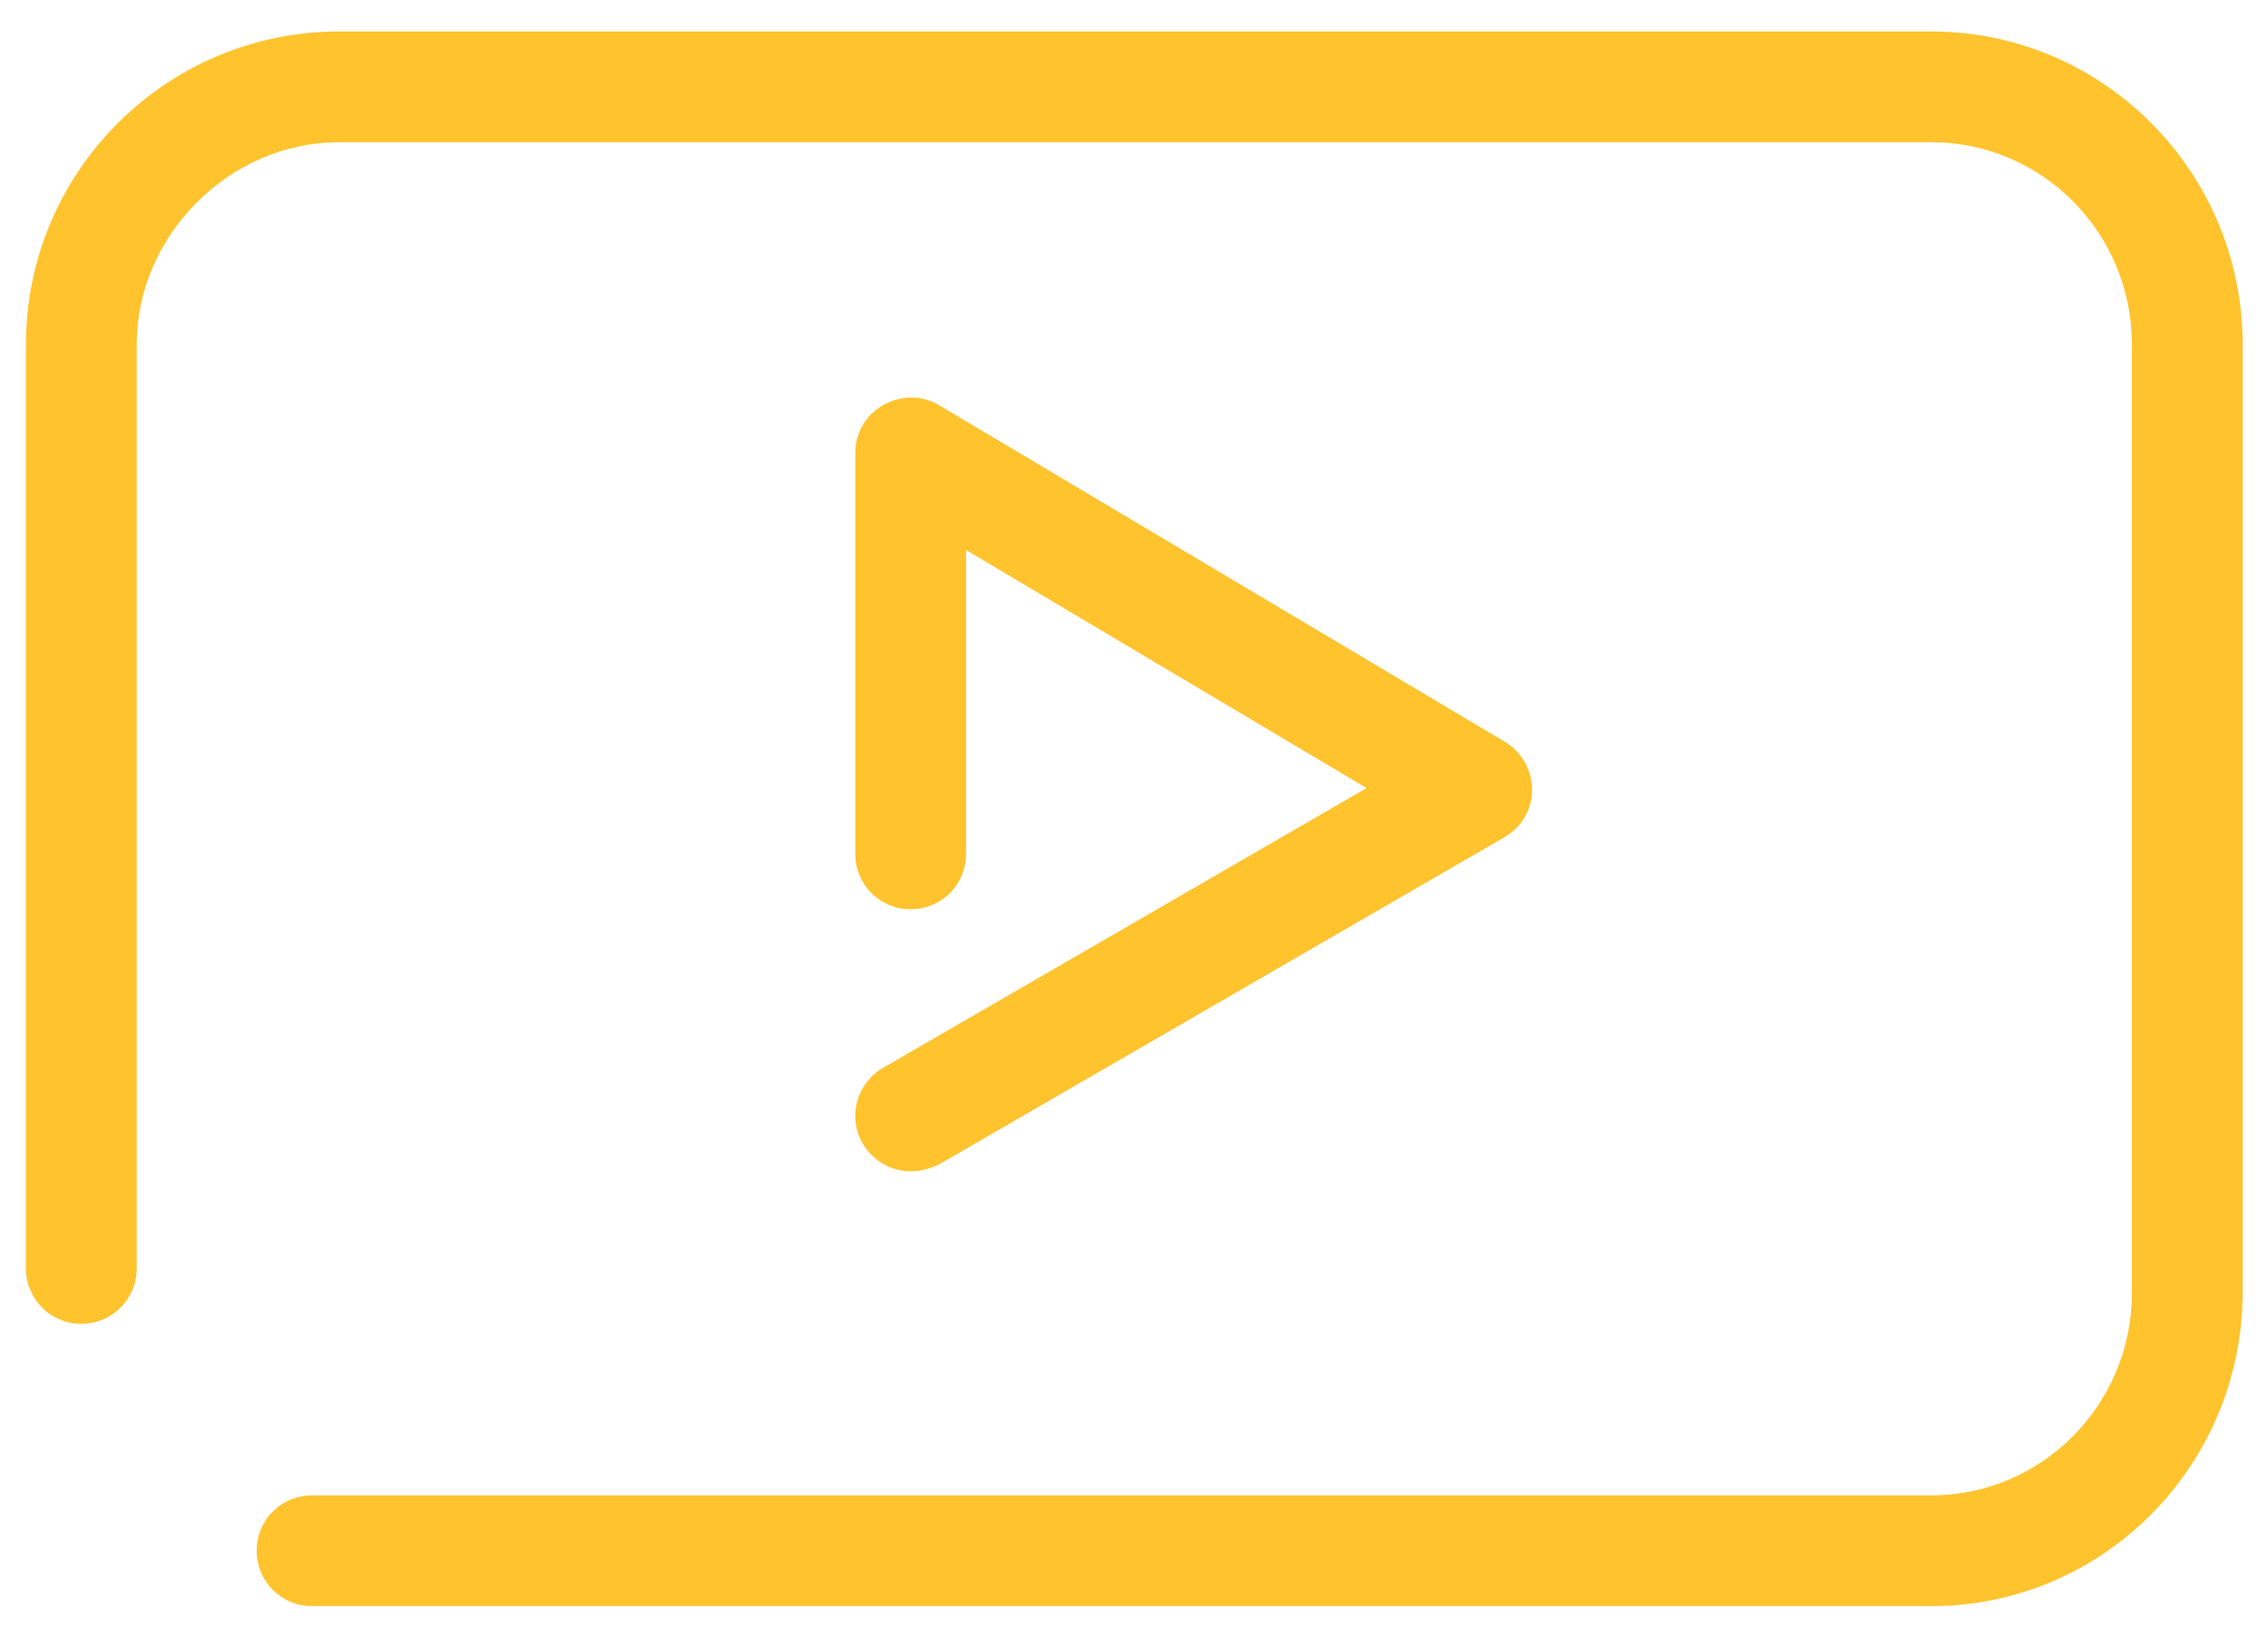 <svg width="36" height="26" viewBox="0 0 36 26" fill="none" xmlns="http://www.w3.org/2000/svg">
<path d="M14.455 18.596C14.152 18.596 13.86 18.439 13.694 18.156C13.449 17.736 13.596 17.199 14.016 16.955L21.692 12.512L15.334 8.732V13.557C15.334 14.045 14.944 14.436 14.455 14.436C13.967 14.436 13.576 14.045 13.576 13.557V7.189C13.576 6.877 13.742 6.584 14.025 6.428C14.309 6.272 14.641 6.272 14.914 6.438L23.889 11.779C24.152 11.936 24.319 12.229 24.319 12.541C24.319 12.854 24.152 13.137 23.879 13.293L14.904 18.488C14.758 18.557 14.611 18.596 14.455 18.596Z" fill="#FFC32D"/>
<path d="M30.656 25.5H4.953C4.465 25.5 4.074 25.109 4.074 24.621C4.074 24.133 4.465 23.742 4.953 23.742H30.656C32.414 23.742 33.84 22.297 33.84 20.529V5.471C33.84 3.693 32.414 2.258 30.656 2.258H5.383C3.645 2.258 2.17 3.732 2.17 5.471V20.139C2.17 20.627 1.779 21.018 1.291 21.018C0.803 21.018 0.412 20.627 0.412 20.139V5.471C0.412 2.727 2.639 0.5 5.383 0.5H30.656C33.381 0.5 35.598 2.727 35.598 5.471V20.529C35.588 23.273 33.381 25.5 30.656 25.5Z" fill="#FFC32D"/>
</svg>
